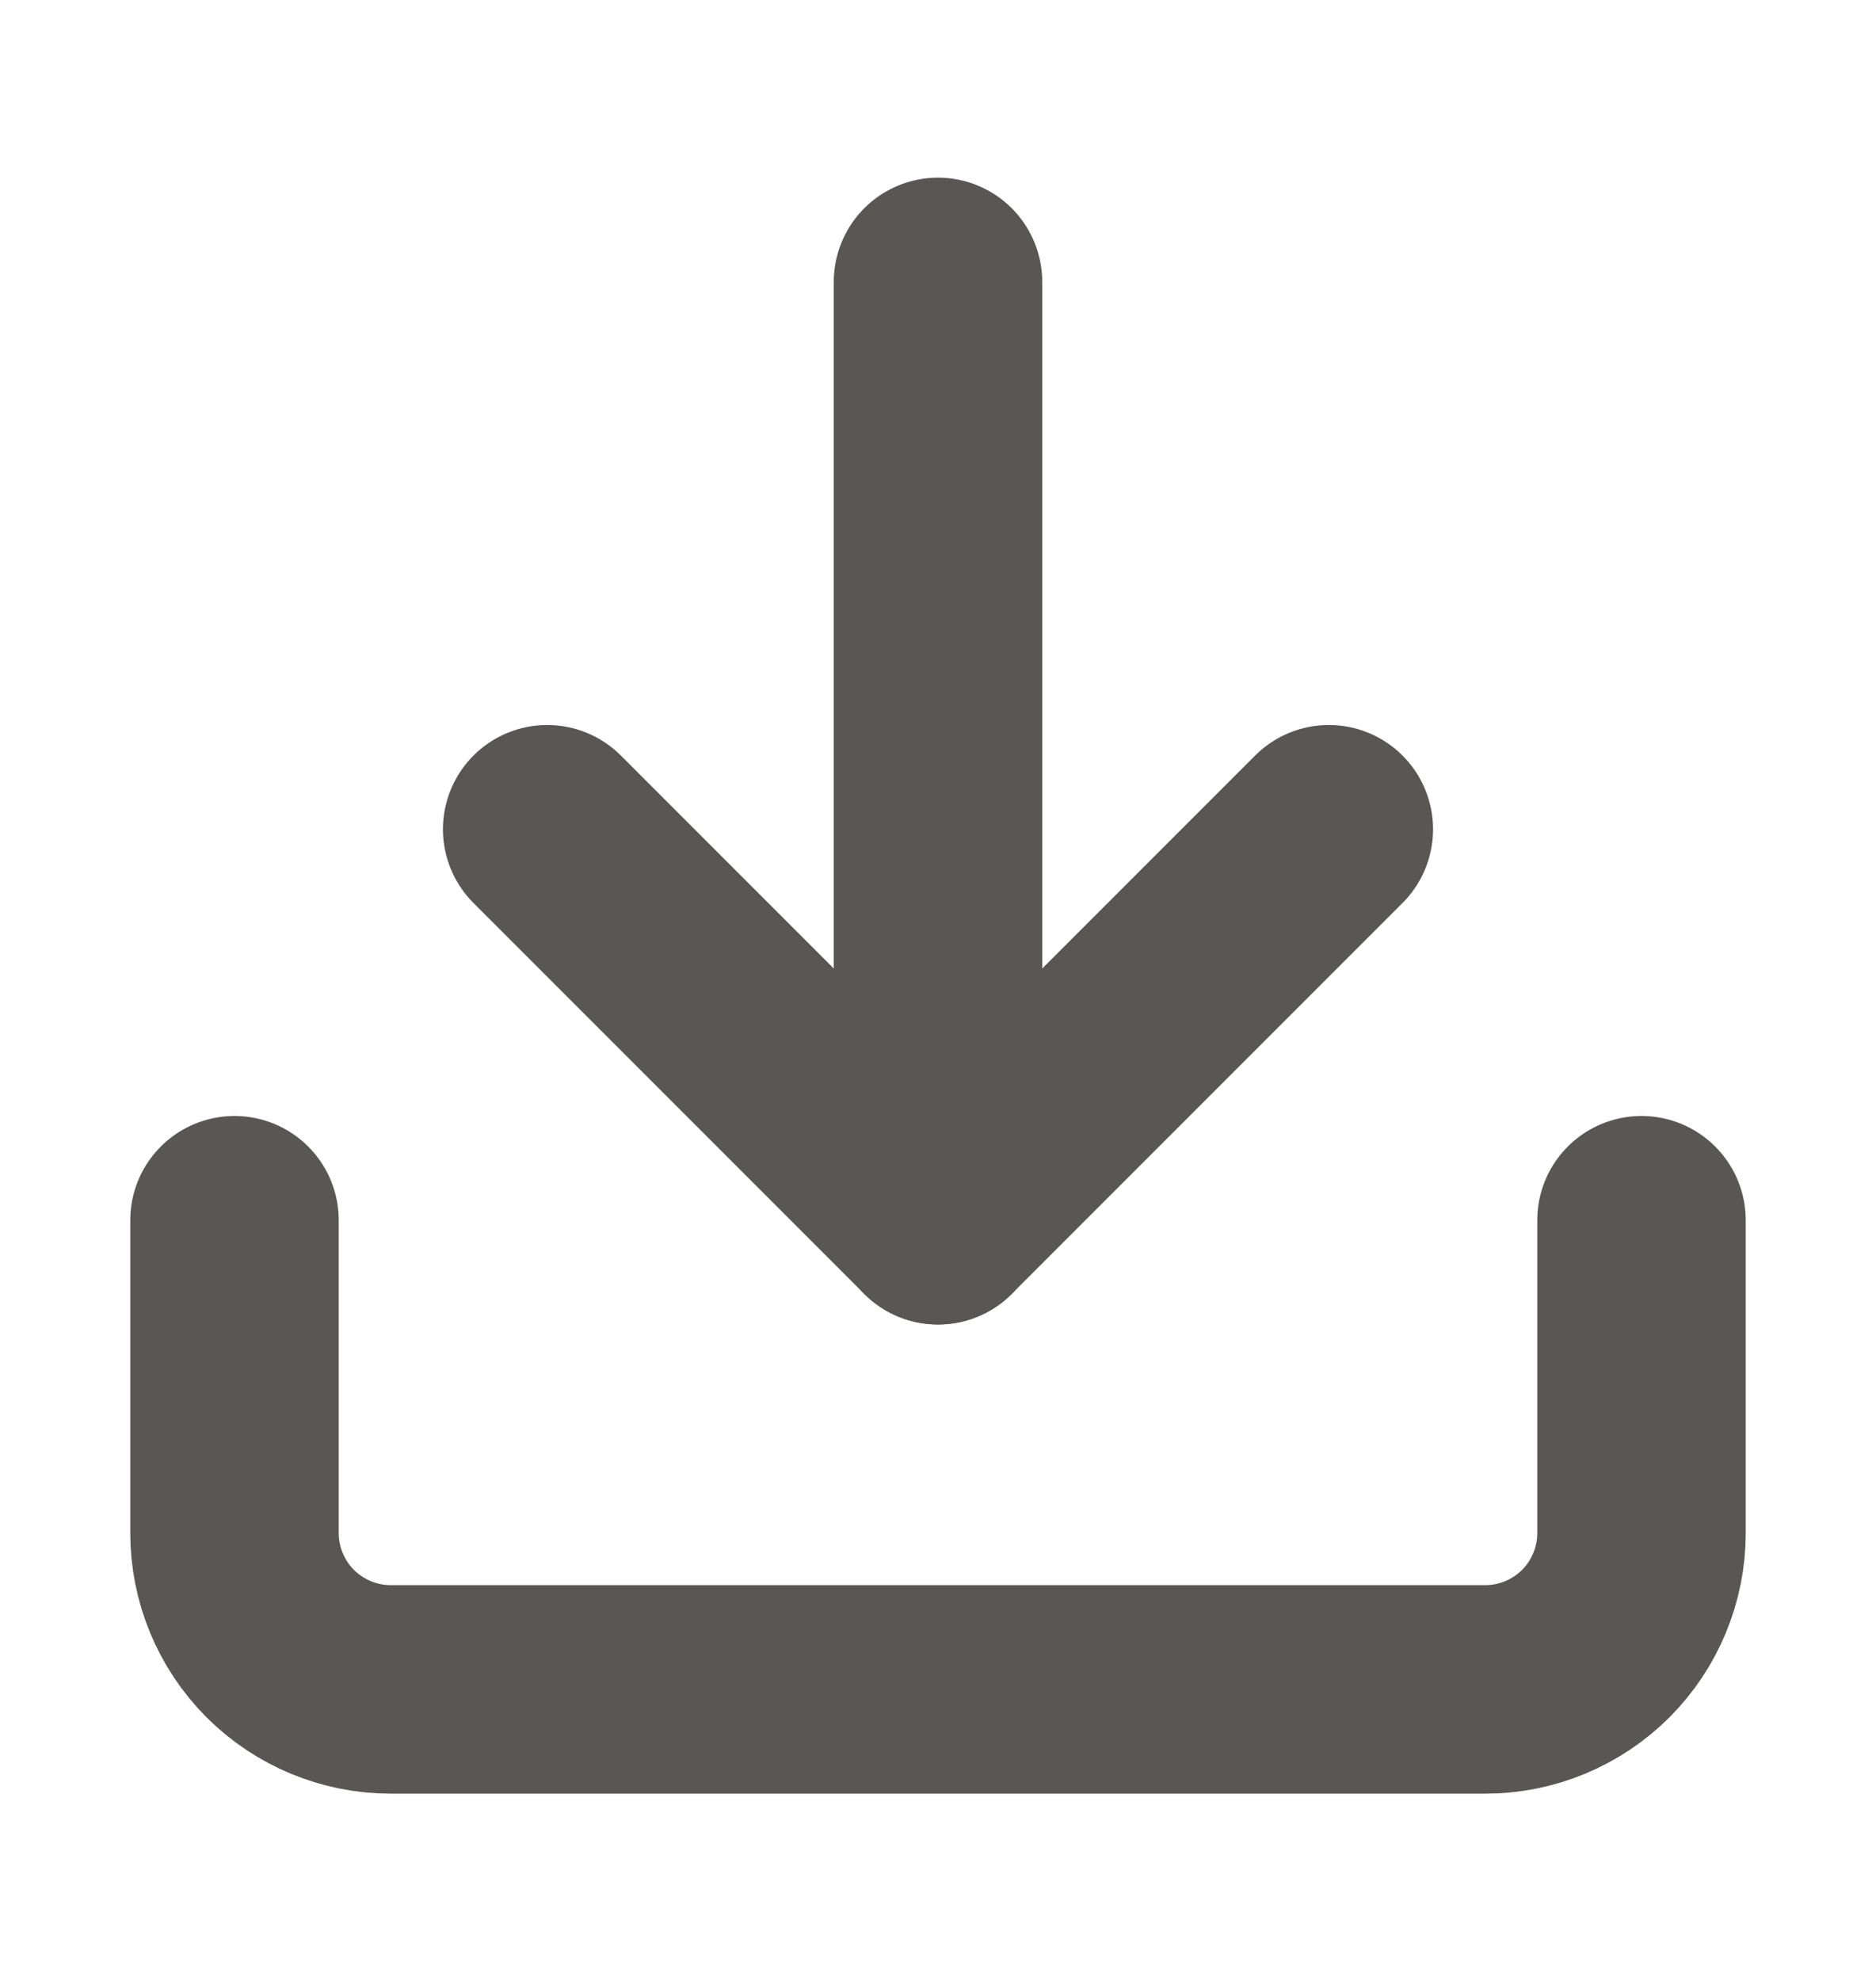 <svg width="18" height="19" viewBox="0 0 18 19" fill="none" xmlns="http://www.w3.org/2000/svg">
<path d="M15.75 11.704V14.704C15.75 15.102 15.592 15.483 15.311 15.765C15.029 16.046 14.648 16.204 14.25 16.204H3.75C3.352 16.204 2.971 16.046 2.689 15.765C2.408 15.483 2.25 15.102 2.25 14.704V11.704" stroke="#585754" stroke-width="2" stroke-linecap="round" stroke-linejoin="round"/>
<path d="M5.25 7.954L9 11.704L12.75 7.954" stroke="#585754" stroke-width="2" stroke-linecap="round" stroke-linejoin="round"/>
<path d="M9 11.704V2.704" stroke="#585754" stroke-width="2" stroke-linecap="round" stroke-linejoin="round"/>
</svg>
